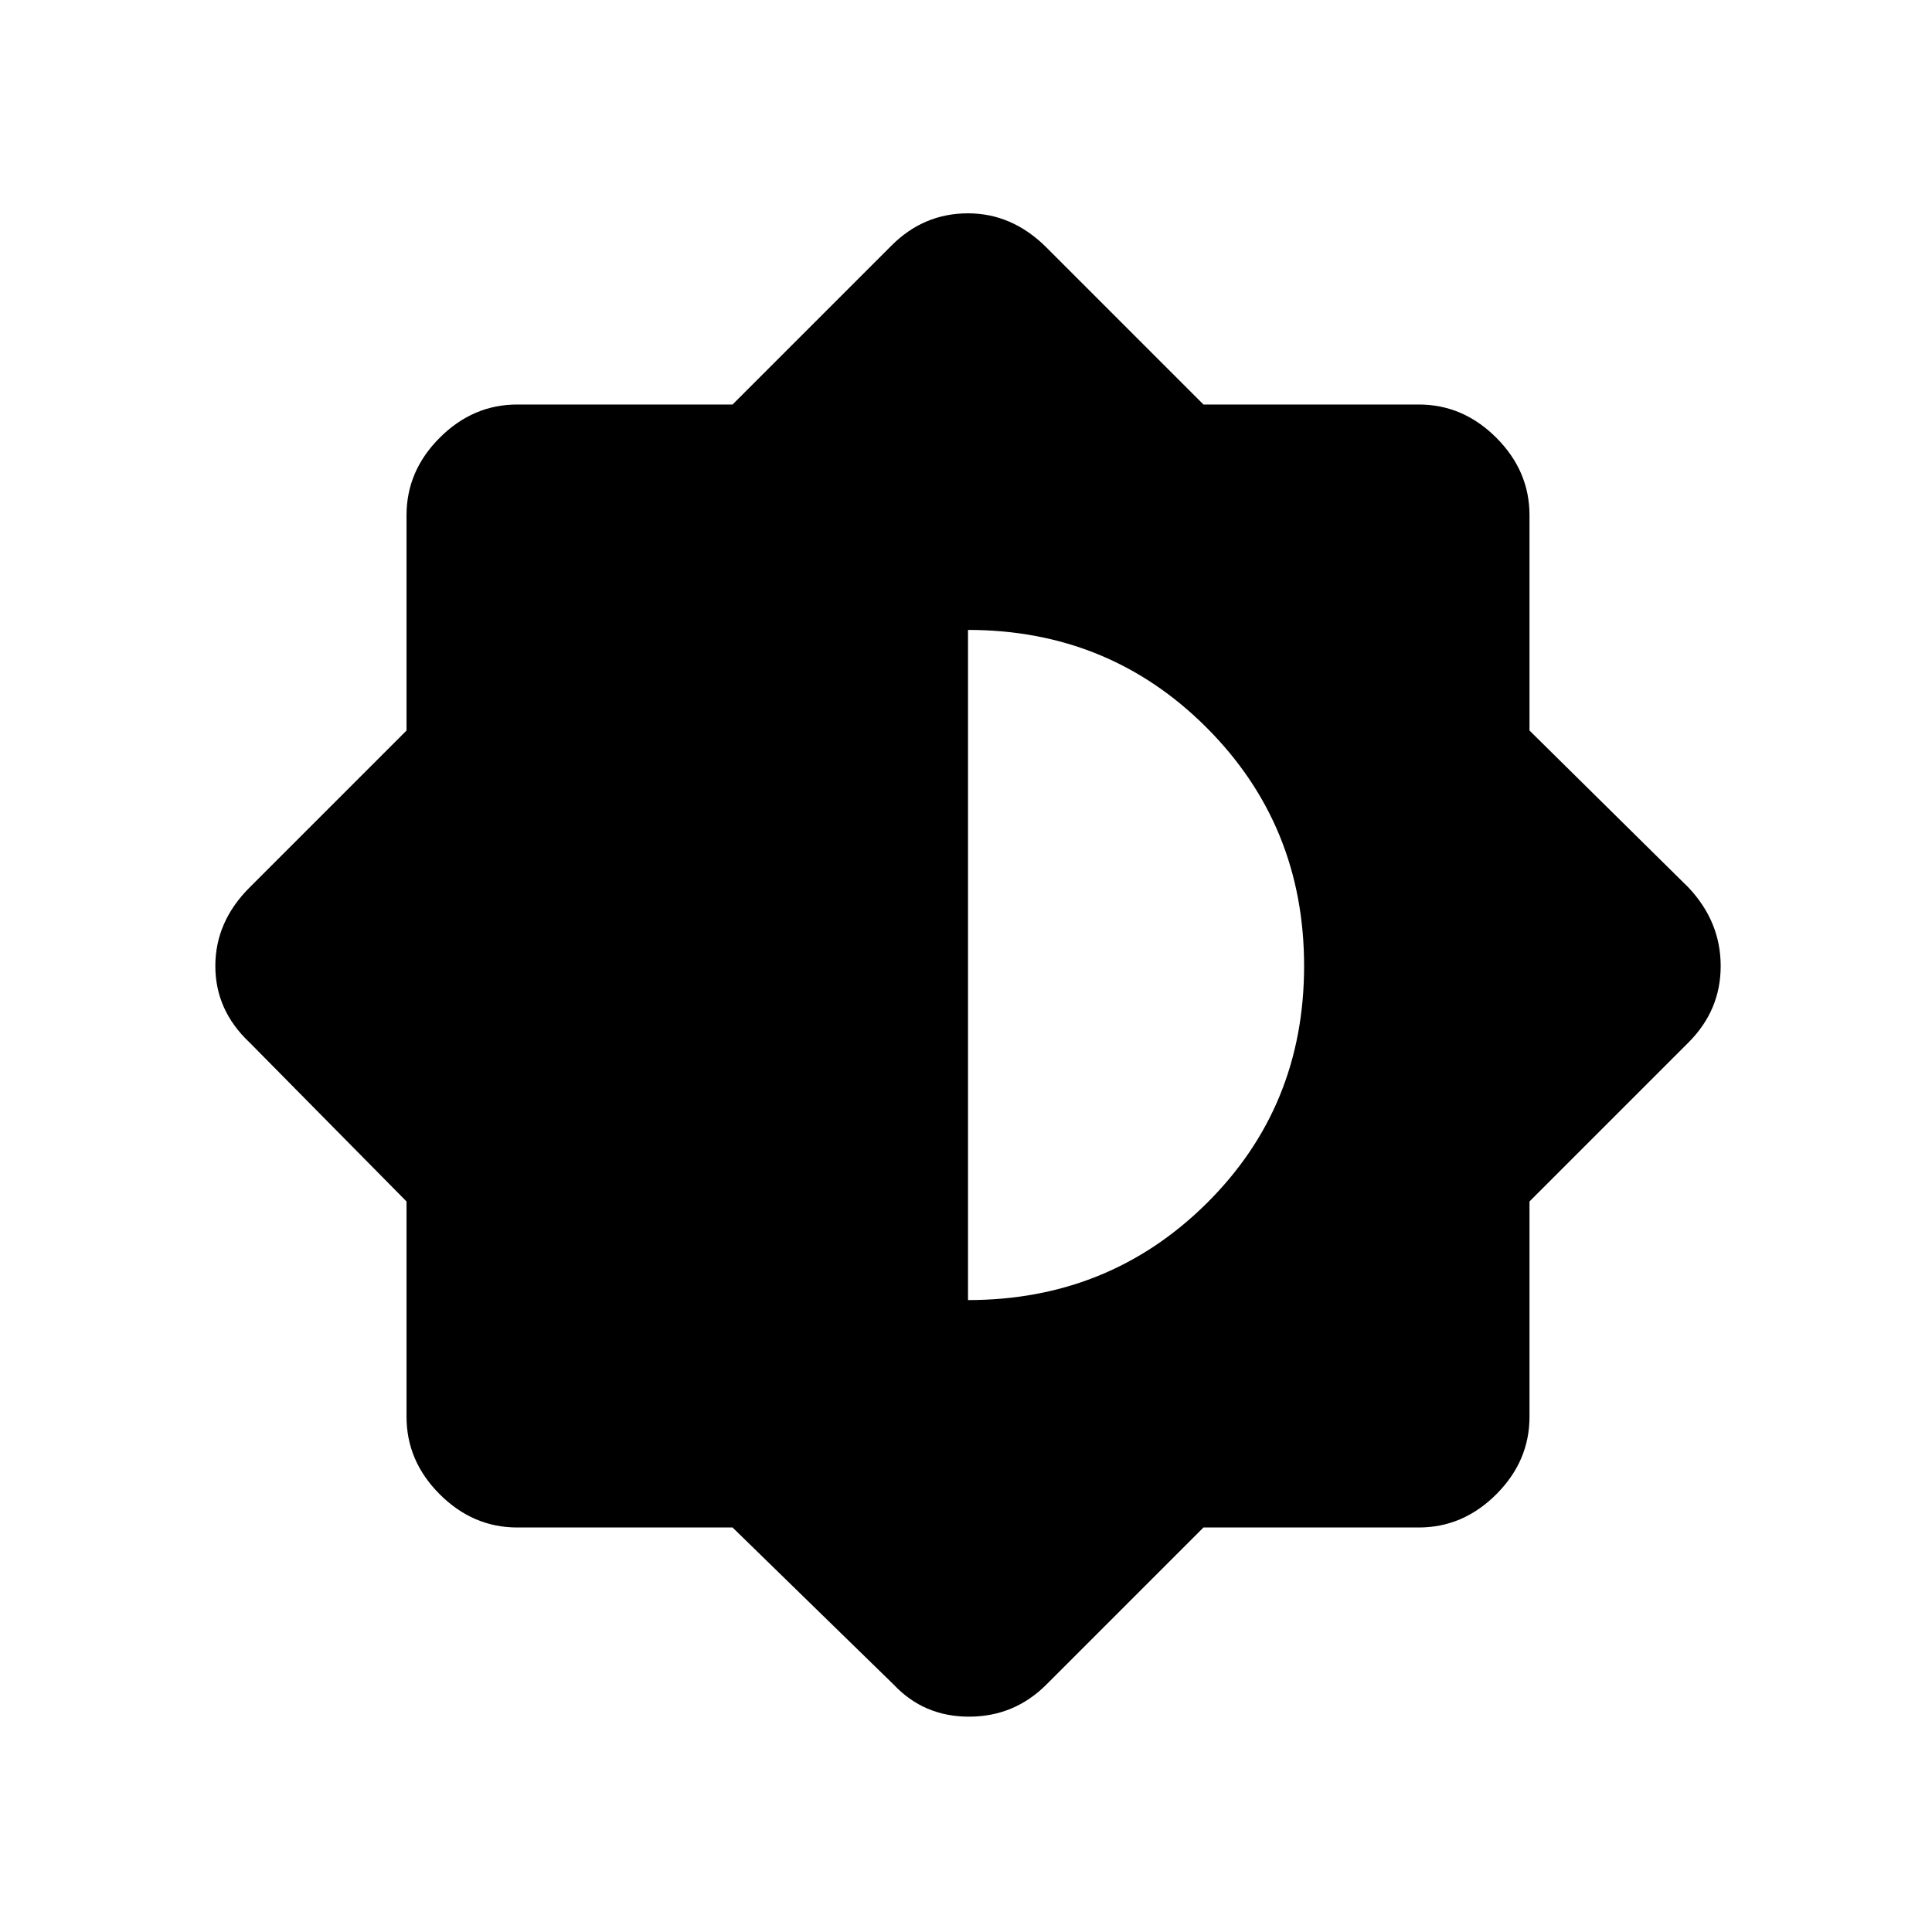 <svg xmlns="http://www.w3.org/2000/svg" height="48" width="48"><path d="M18.2 37.95H12.85Q11.75 37.95 10.925 37.125Q10.1 36.3 10.1 35.2V29.85L6.2 25.9Q5.35 25.1 5.35 24Q5.35 22.9 6.2 22.05L10.1 18.15V12.8Q10.1 11.7 10.925 10.875Q11.75 10.05 12.85 10.05H18.2L22.15 6.1Q22.95 5.3 24.05 5.3Q25.15 5.3 26 6.15L29.9 10.05H35.25Q36.35 10.05 37.175 10.875Q38 11.7 38 12.8V18.15L41.95 22.05Q42.75 22.9 42.75 24Q42.75 25.1 41.95 25.9L38 29.85V35.2Q38 36.3 37.175 37.125Q36.35 37.95 35.25 37.95H29.9L26 41.85Q25.2 42.65 24.075 42.65Q22.95 42.65 22.2 41.85ZM24.05 32.3Q27.55 32.3 29.975 29.9Q32.4 27.5 32.4 24Q32.4 20.5 29.975 18.075Q27.55 15.65 24.05 15.65Z"/></svg>